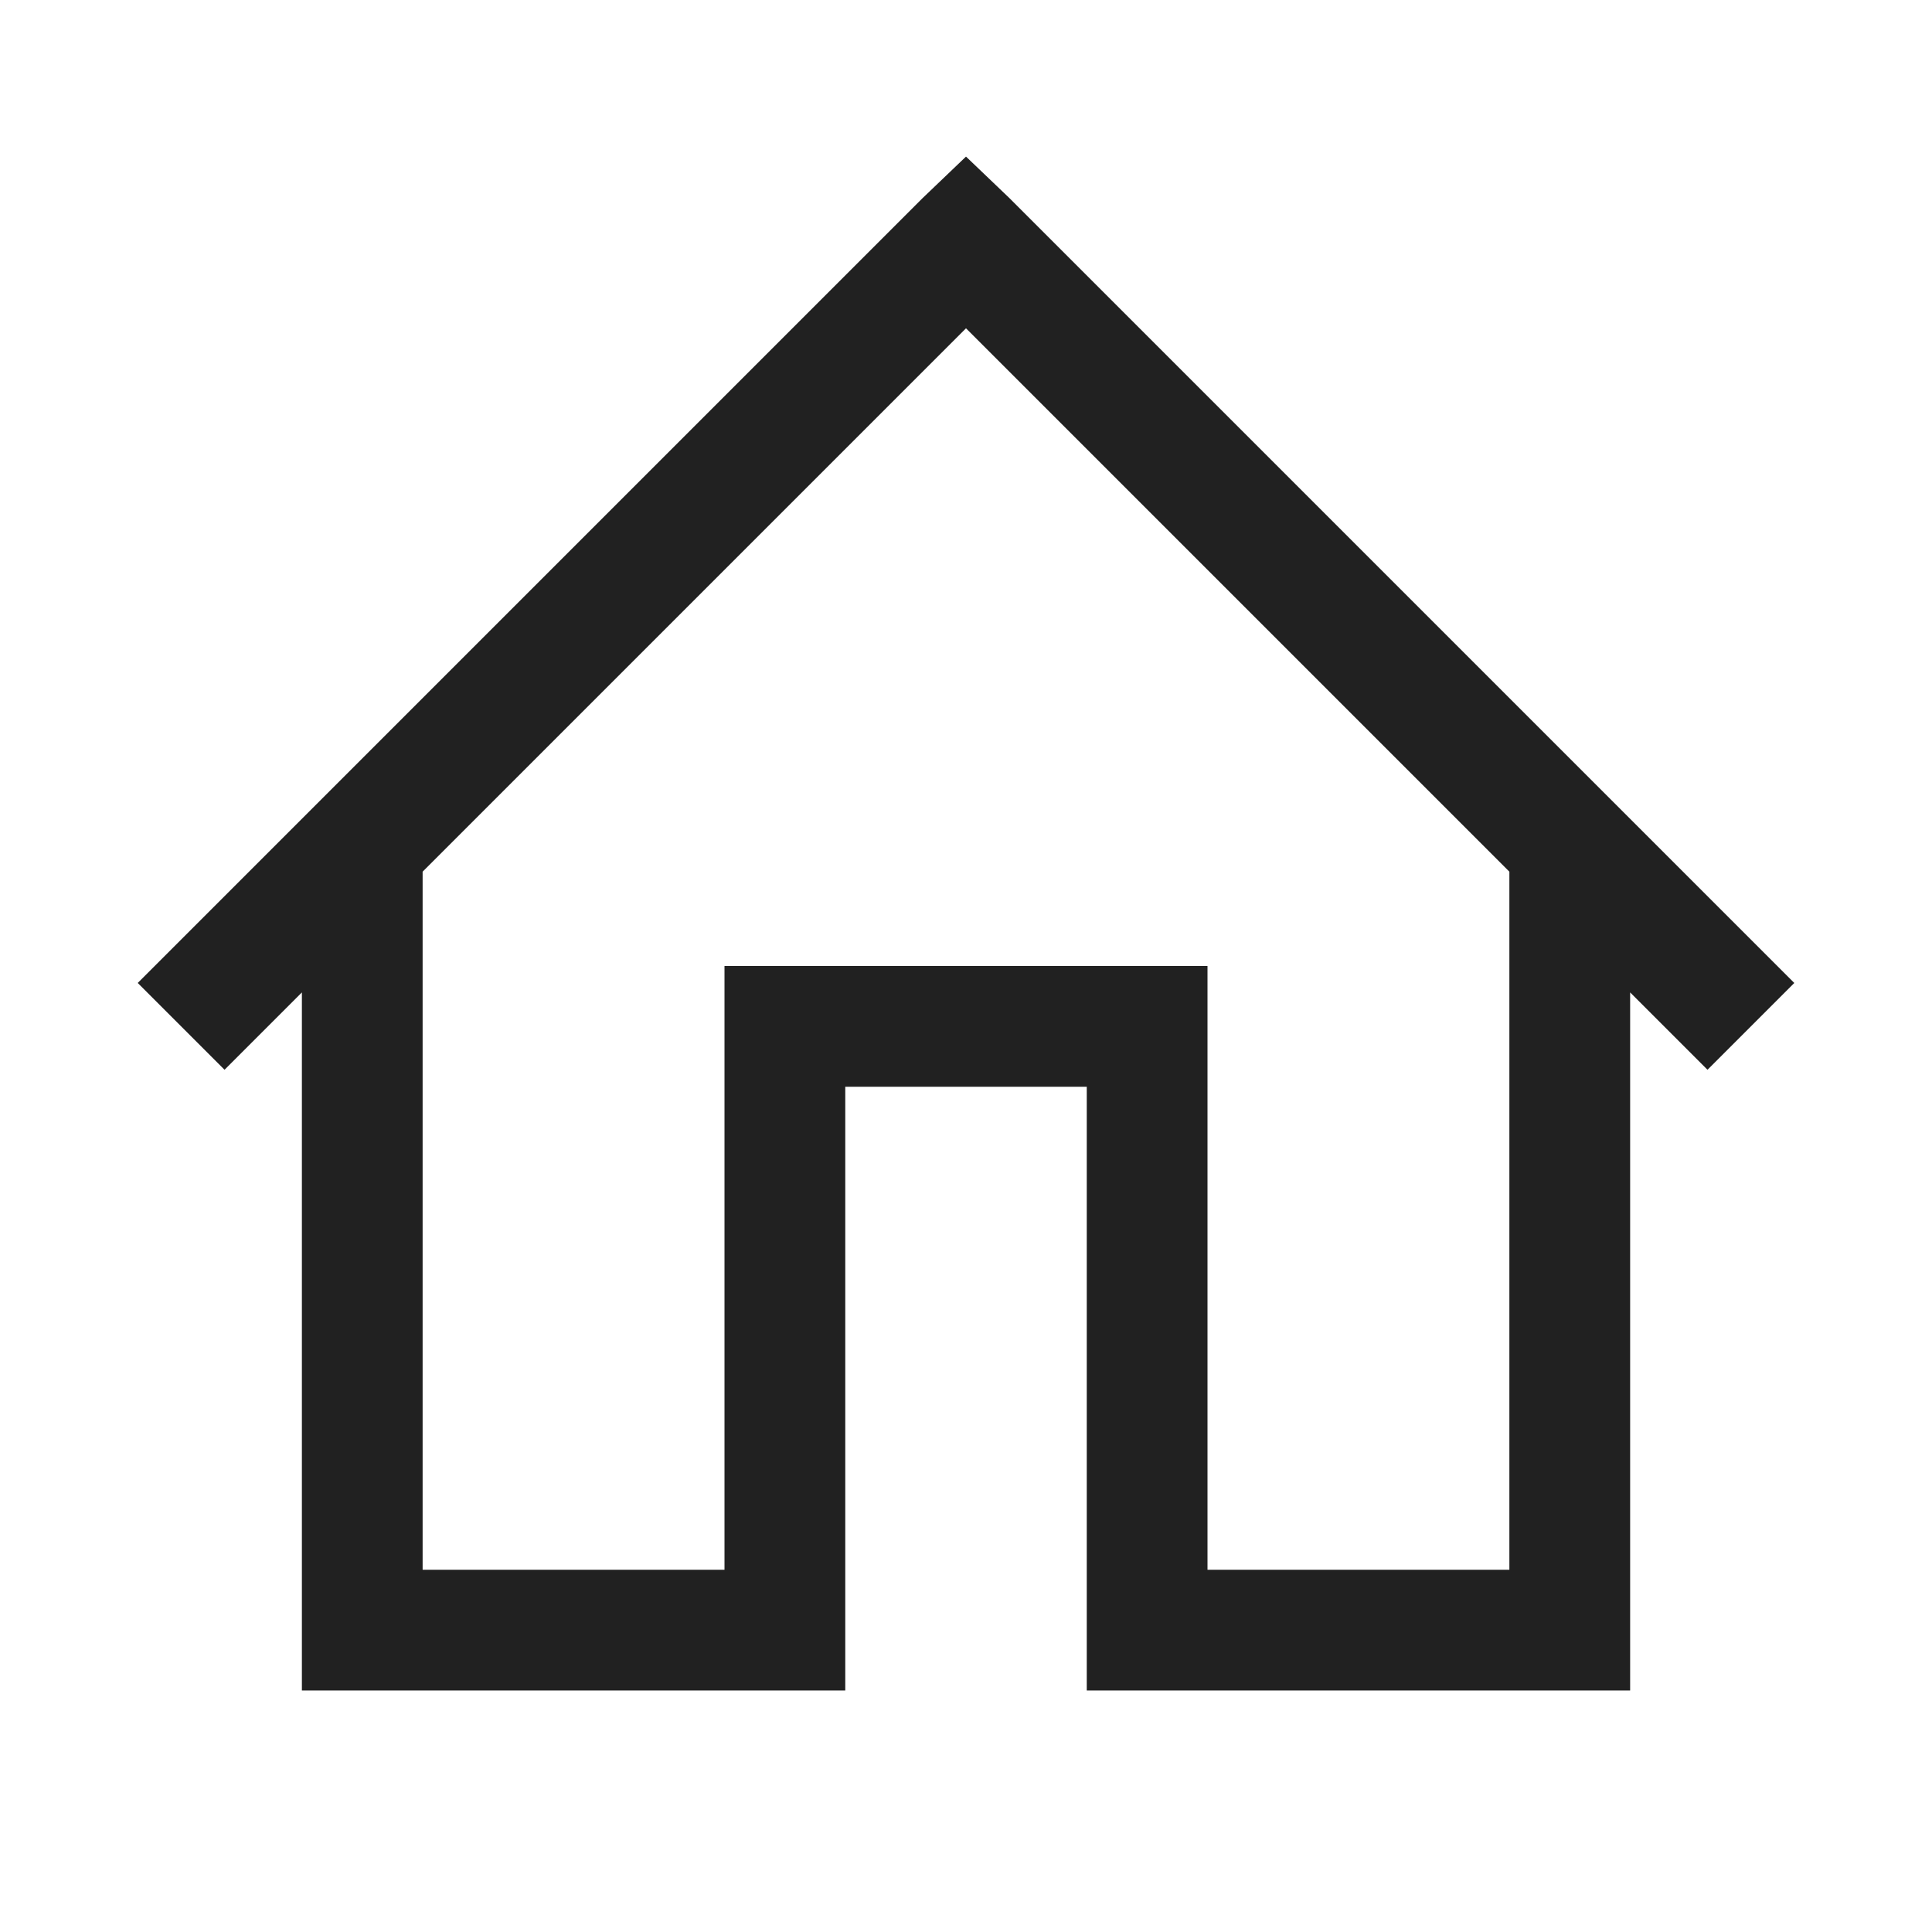 <svg version="1.1" xmlns="http://www.w3.org/2000/svg" xmlns:xlink="http://www.w3.org/1999/xlink" viewBox="0 0 172 172"><g fill="none" fill-rule="nonzero" stroke="none" stroke-width="1" stroke-linecap="butt" stroke-linejoin="miter" stroke-miterlimit="10" stroke-dasharray="" stroke-dashoffset="0" font-family="none" font-weight="none" font-size="none" text-anchor="none" style="mix-blend-mode: normal"><path d="M0,172v-172h172v172z" fill="none"></path><g fill="#212121"><path d="M86,13.941l-3.863,3.695l-69.875,69.875l7.727,7.727l6.887,-6.887v62.148h48.375v-53.75h21.5v53.75h48.375v-62.148l6.887,6.887l7.727,-7.727l-69.875,-69.875zM86,29.227l48.375,48.375v62.148h-26.875v-53.75h-43v53.75h-26.875v-62.148z"></path></g></g></svg>